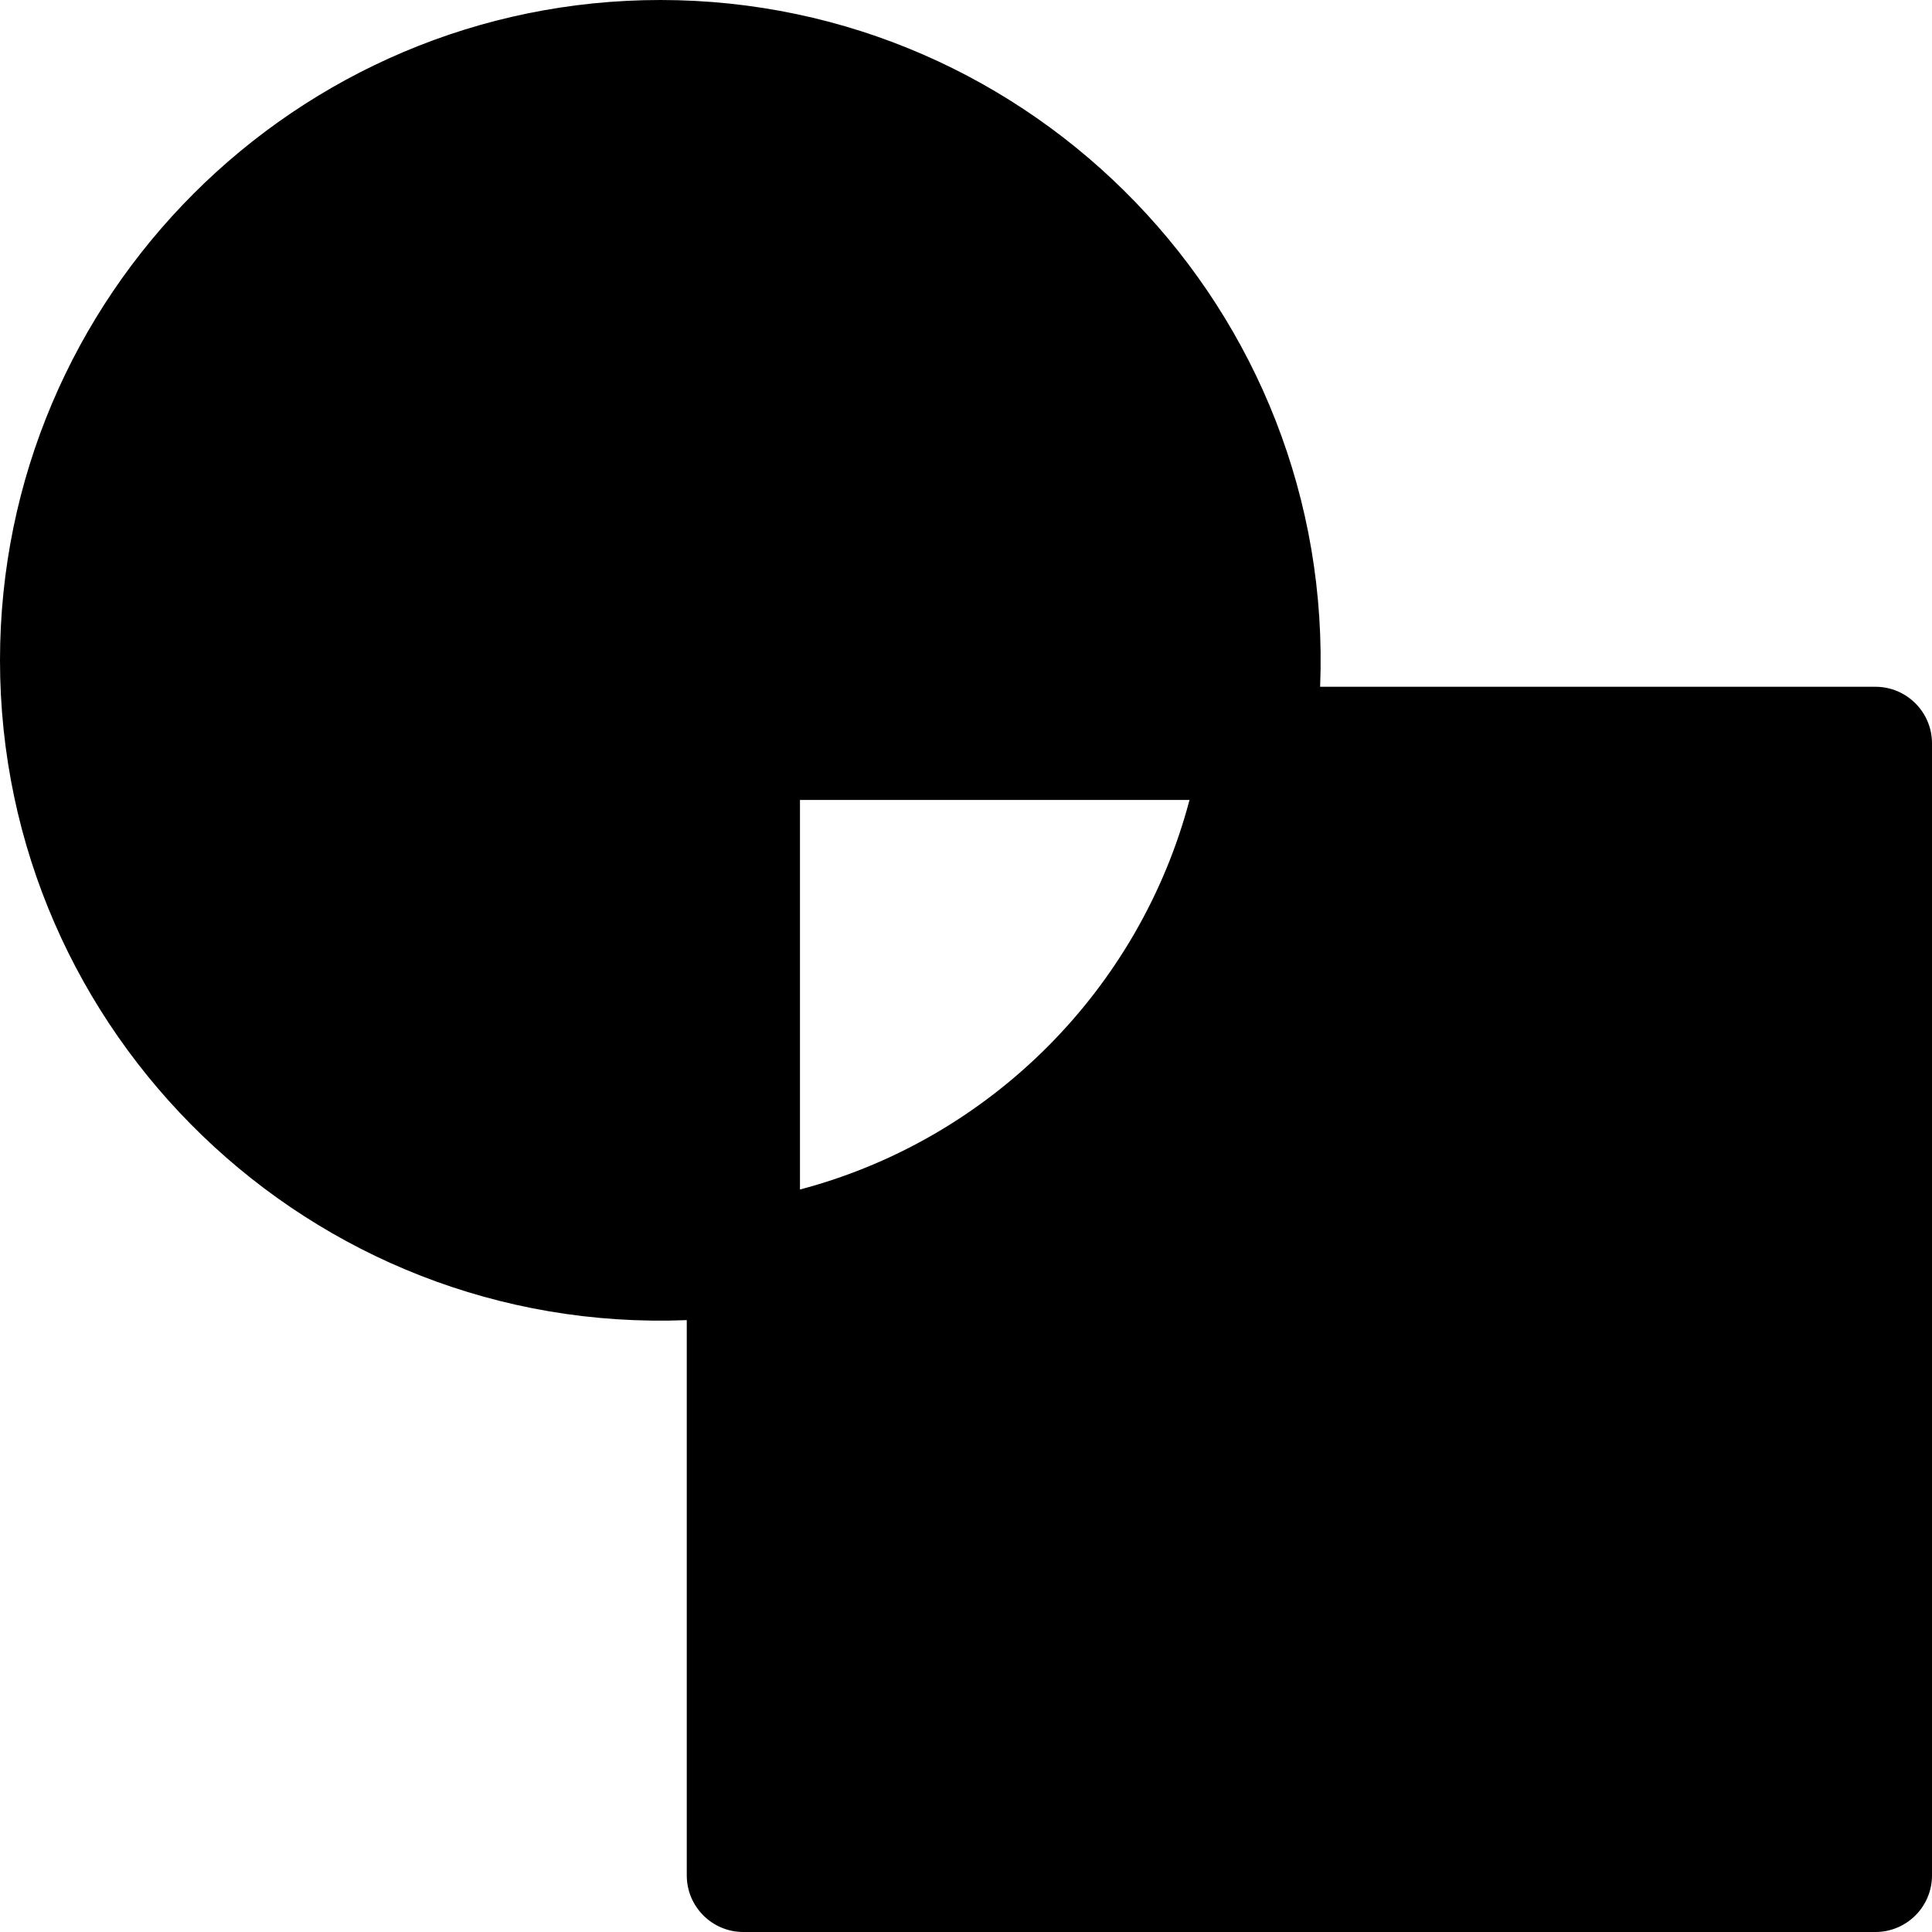 <?xml version="1.0" encoding="iso-8859-1"?>
<!-- Generator: Adobe Illustrator 19.0.0, SVG Export Plug-In . SVG Version: 6.00 Build 0)  -->
<svg version="1.1" id="Capa_1" xmlns="http://www.w3.org/2000/svg" xmlns:xlink="http://www.w3.org/1999/xlink" x="0px" y="0px"
	 viewBox="0 0 512 512" style="enable-background:new 0 0 512 512;" xml:space="preserve">
<g>
	<g>
		<path d="M497,182H349.848C353.787,82.402,273.874,0,175,0C78.505,0,0,78.505,0,175c0,98.84,82.367,178.789,182,174.848V497
			c0,8.284,6.716,15,15,15h300c8.284,0,15-6.716,15-15V197C512,188.716,505.284,182,497,182z M212,315.231V212h103.231
			C302.024,262.103,262.49,301.922,212,315.231z"/>
	</g>
</g>
<g>
</g>
<g>
</g>
<g>
</g>
<g>
</g>
<g>
</g>
<g>
</g>
<g>
</g>
<g>
</g>
<g>
</g>
<g>
</g>
<g>
</g>
<g>
</g>
<g>
</g>
<g>
</g>
<g>
</g>
</svg>
